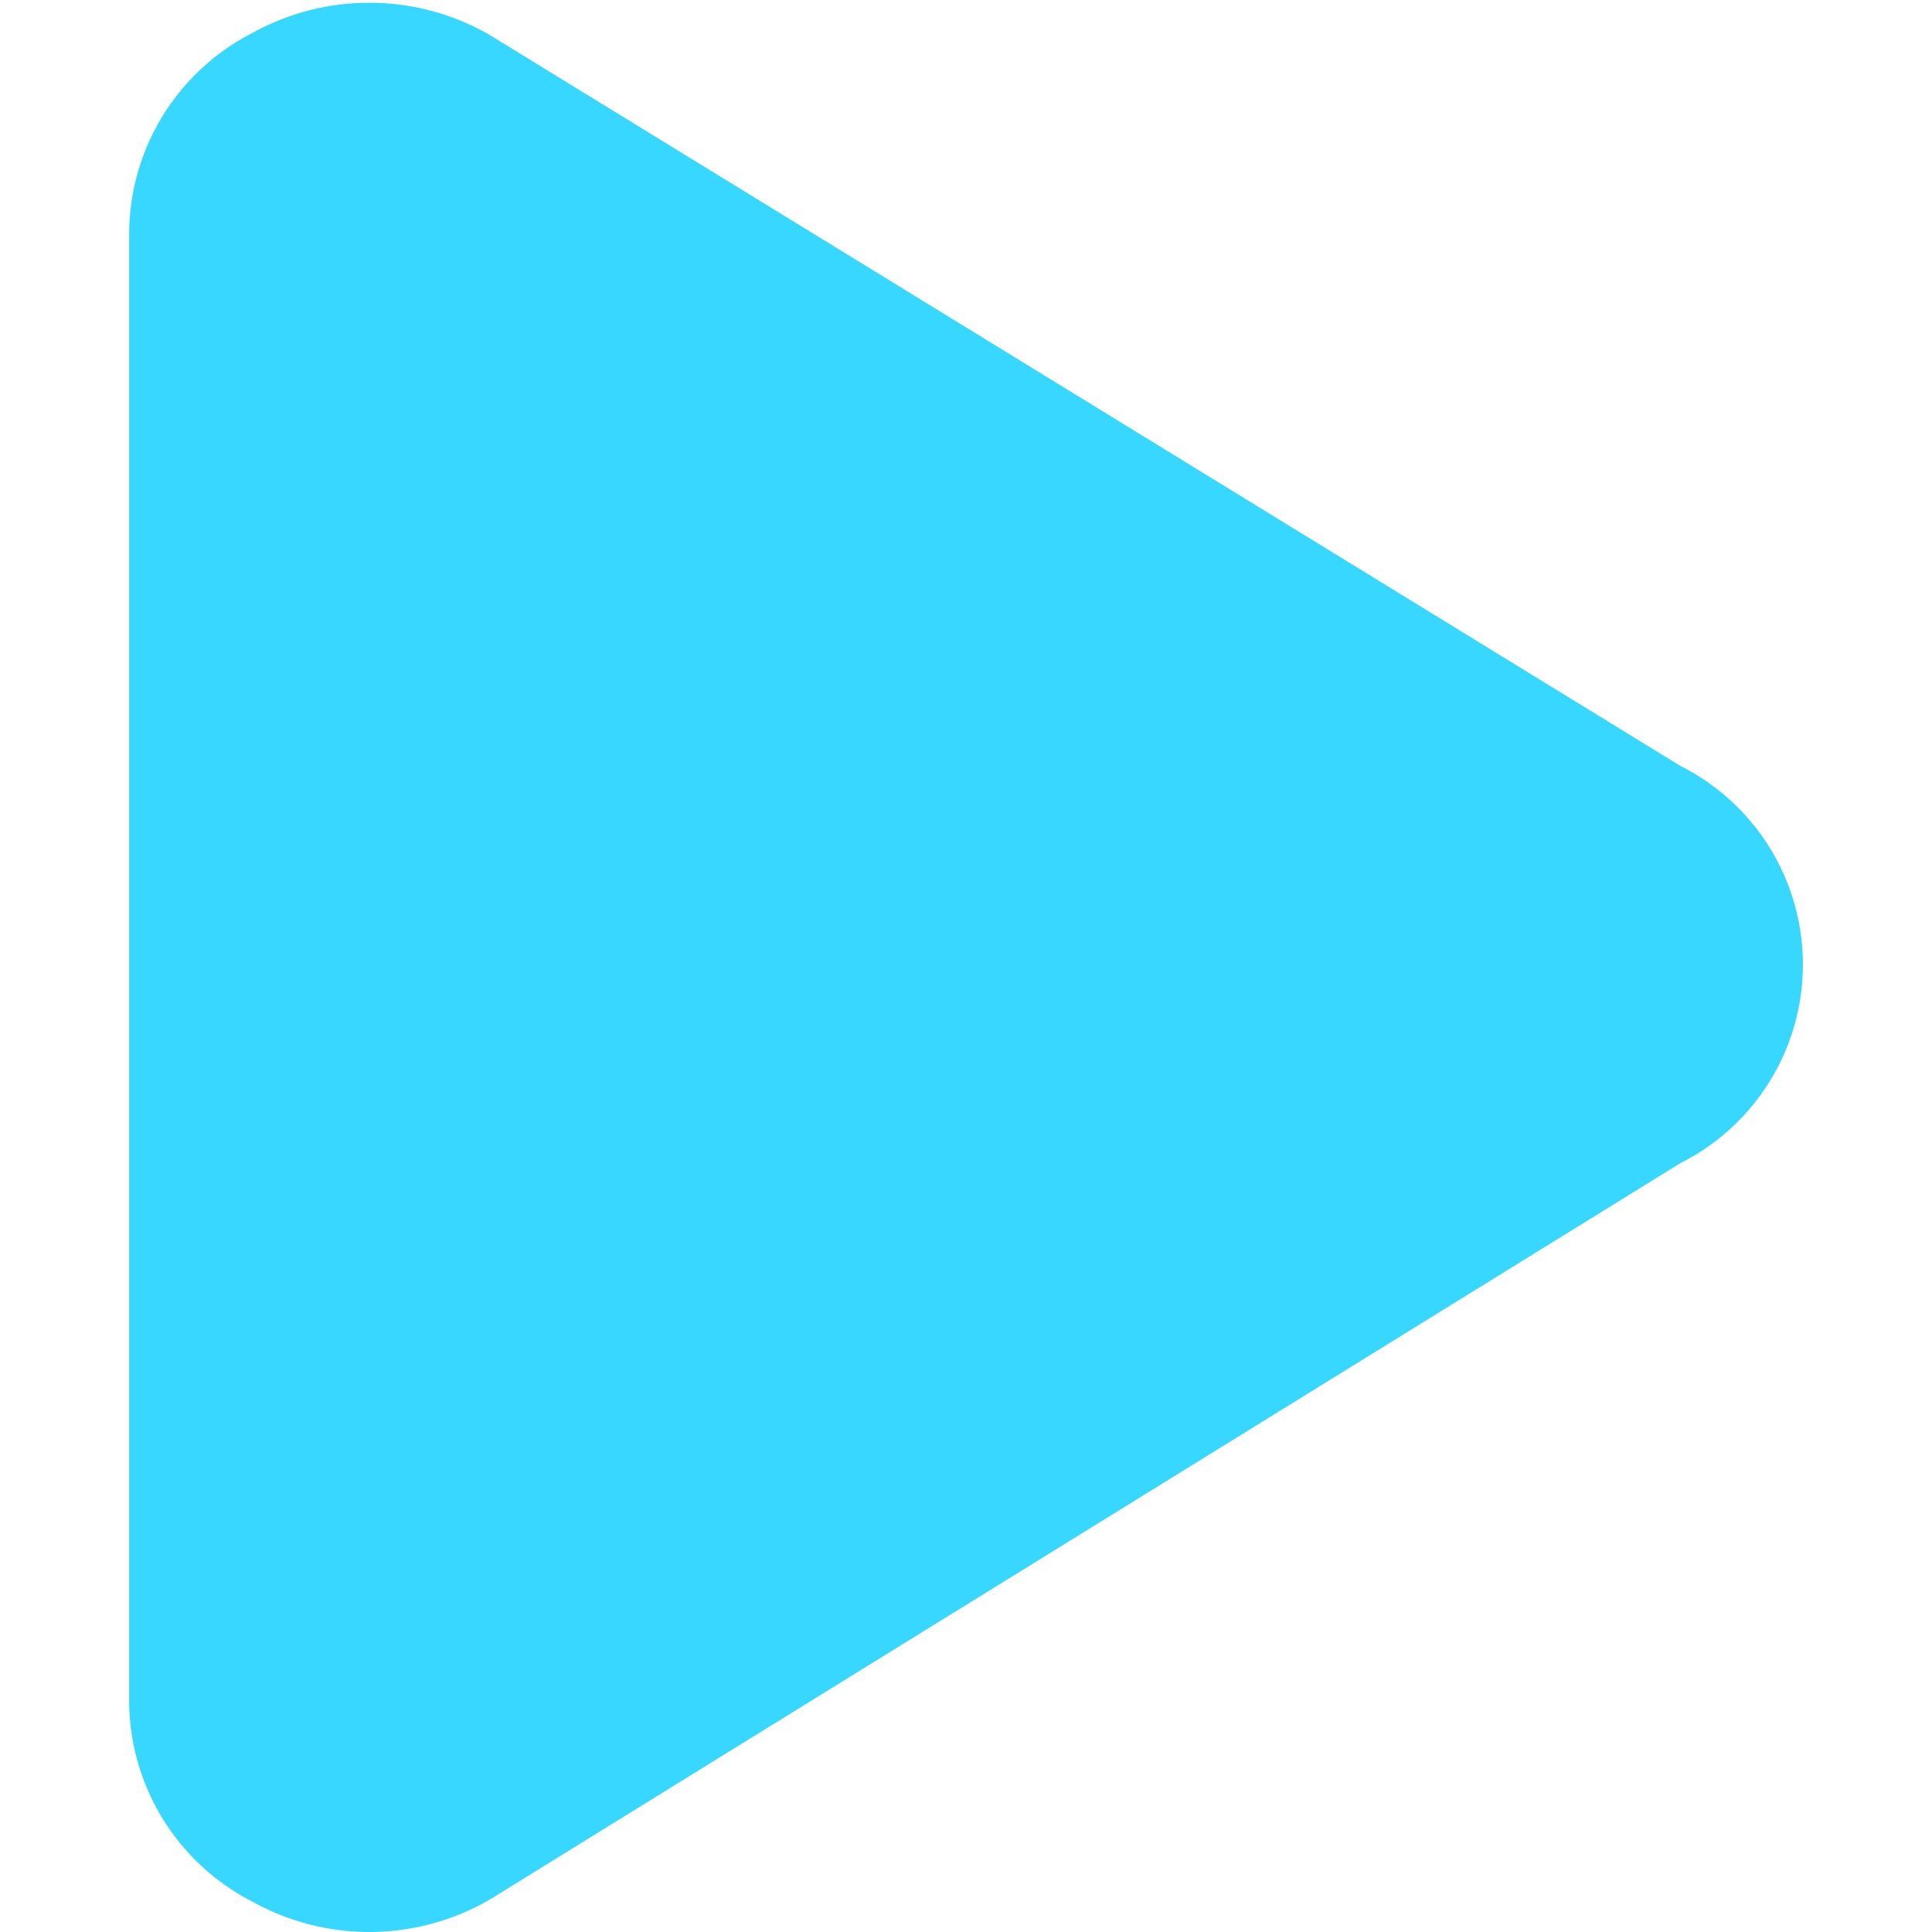 <svg xmlns="http://www.w3.org/2000/svg" fill="none" viewBox="0 0 14 14"><g id="button-play--button-television-buttons-movies-play-tv-video-controls"><path id="Union" fill="#37d7ff" fill-rule="evenodd" d="M2.676.02a1.74 1.74 0 0 0-.845.218 1.64 1.64 0 0 0-.895 1.433v10.677a1.64 1.64 0 0 0 .895 1.433 1.74 1.74 0 0 0 1.718-.016l8.63-5.338a1.61 1.61 0 0 0-.001-2.876L3.548.253A1.74 1.74 0 0 0 2.676.02Z" clip-rule="evenodd"></path></g></svg>